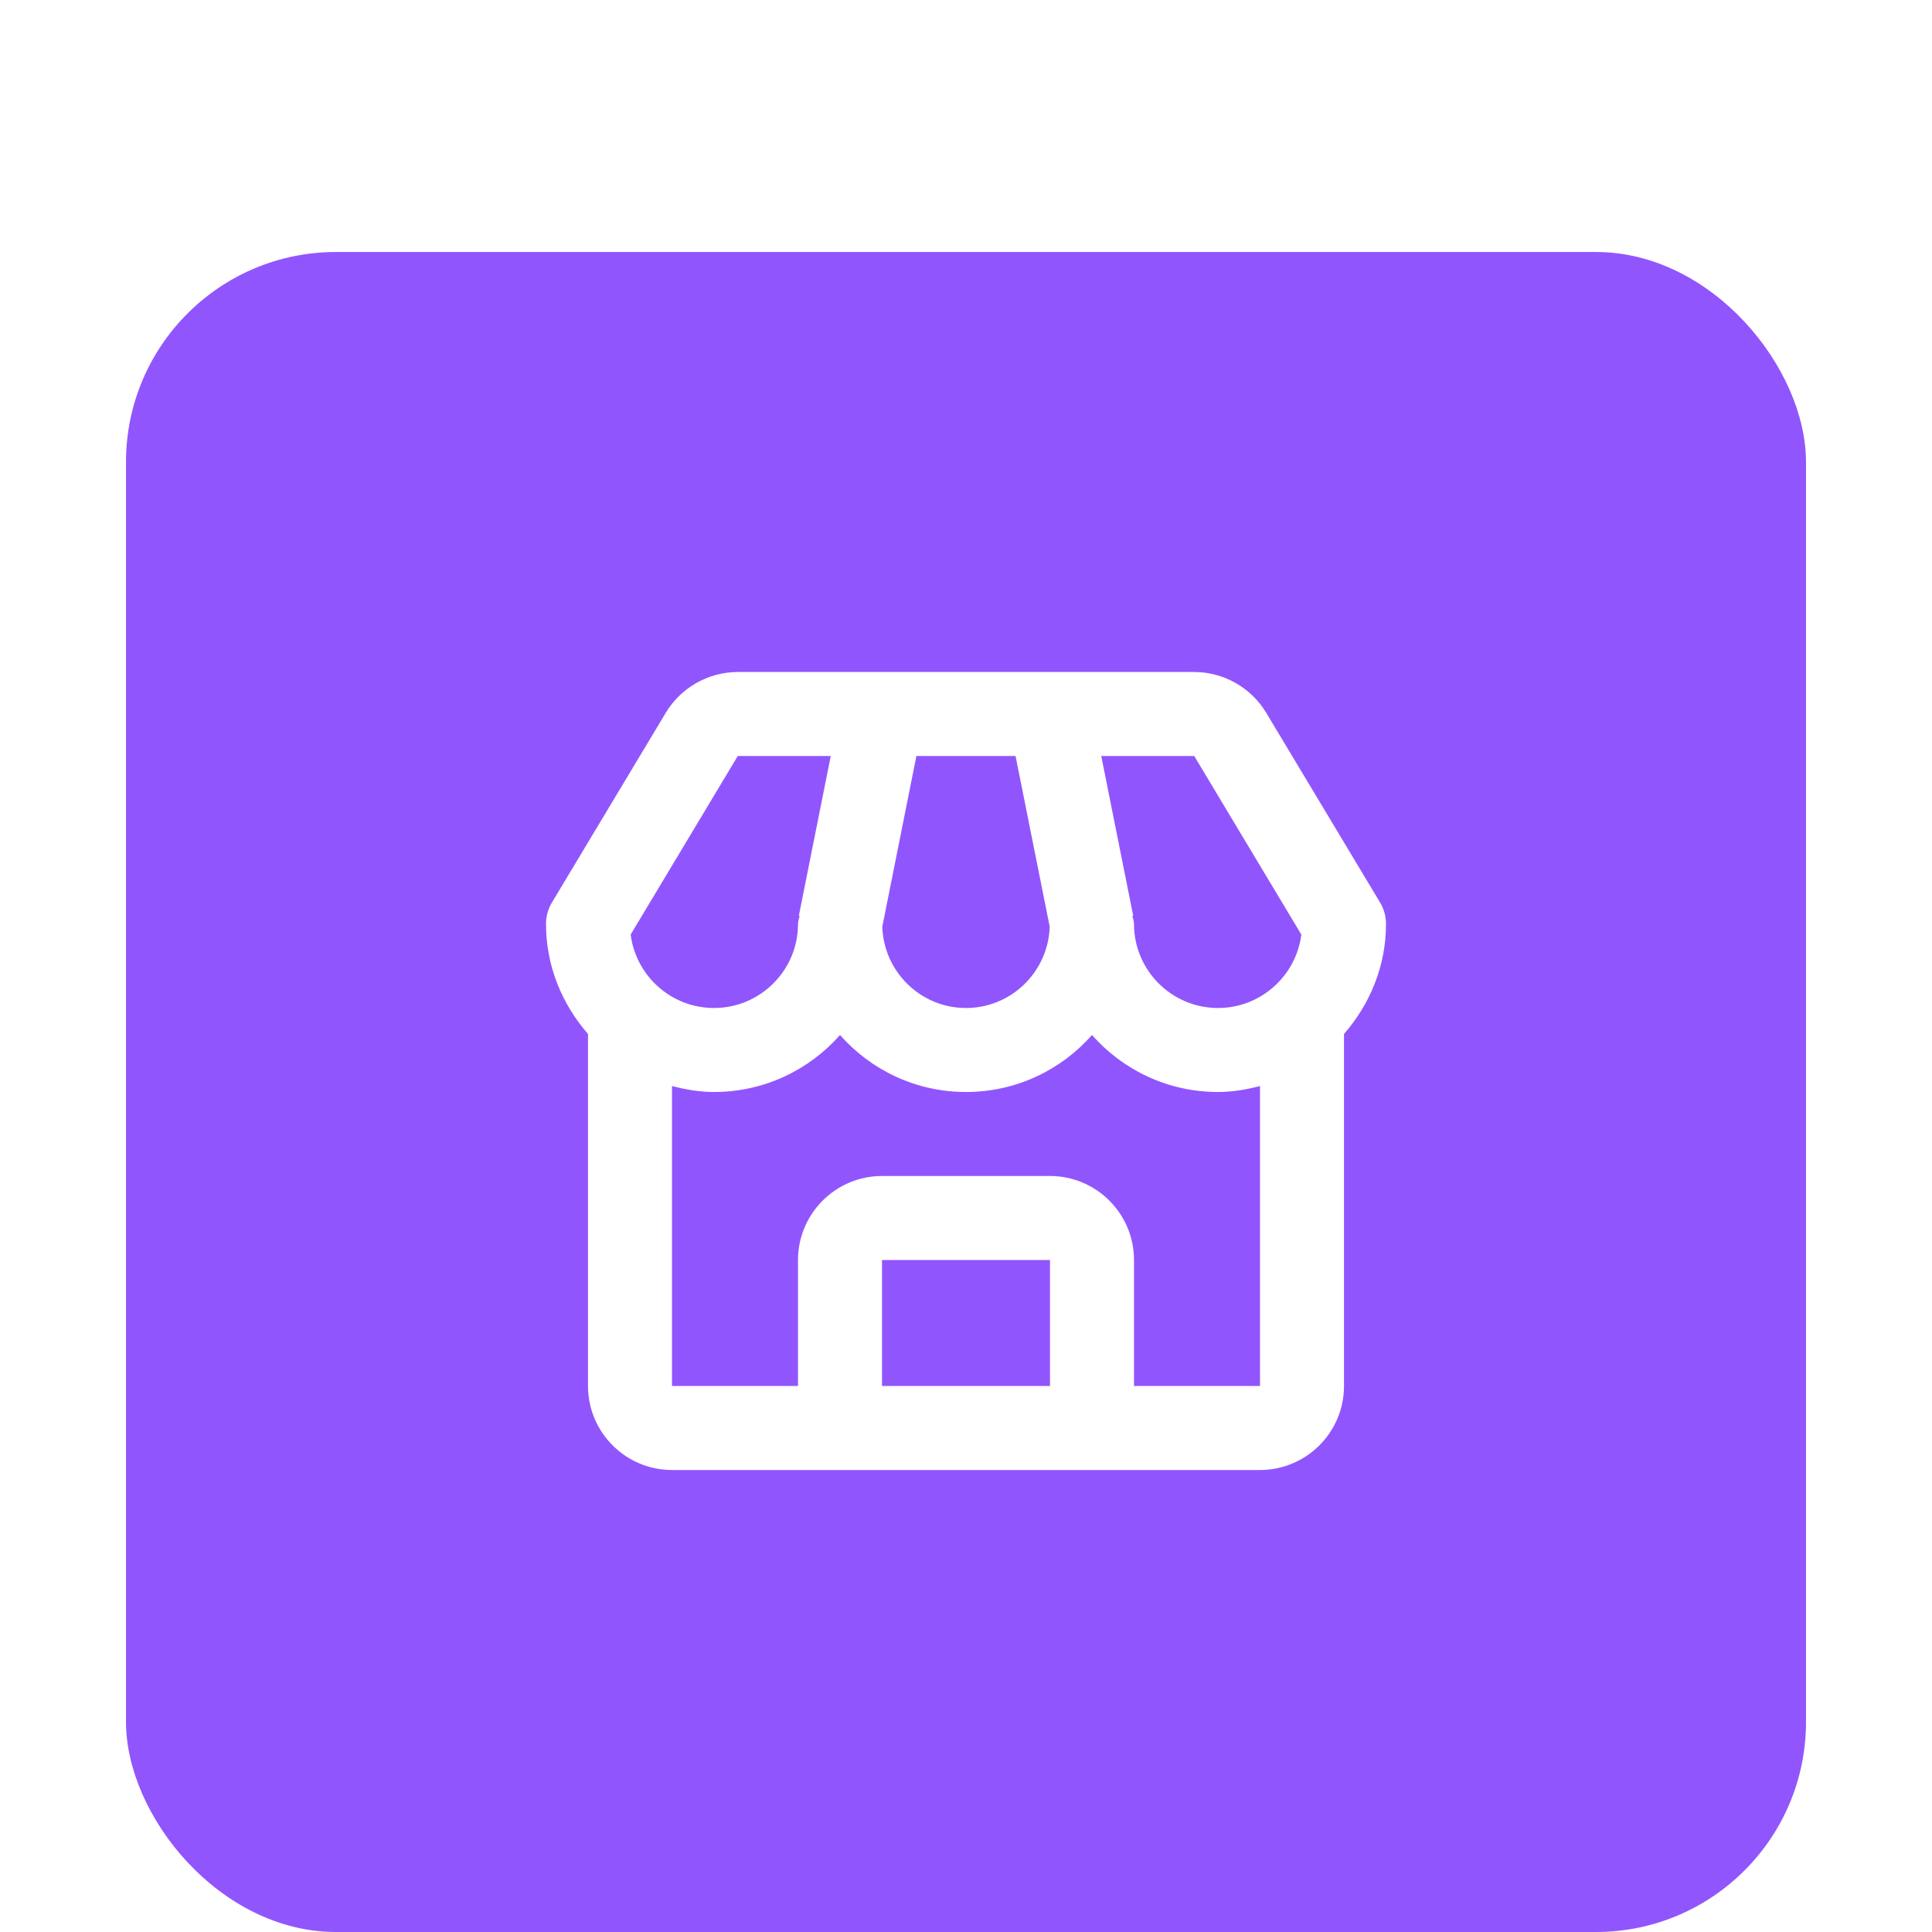 <svg width="46" height="46" viewBox="0 0 46 46" fill="none" xmlns="http://www.w3.org/2000/svg">
<g filter="url(#filter0_ddd_1678_1884)">
<rect x="3" y="2" width="40" height="40" rx="5" fill="#9155FD"/>
<path d="M30.148 12.971C29.789 12.372 29.132 12 28.434 12H17.566C16.868 12 16.211 12.372 15.852 12.971L13.143 17.485C13.049 17.641 13 17.818 13 18C13 19.006 13.386 19.914 14 20.618V29C14 30.103 14.897 31 16 31H20H26H30C31.103 31 32 30.103 32 29V20.618C32.614 19.914 33 19.006 33 18C33 17.818 32.951 17.641 32.857 17.485L30.148 12.971ZM30.984 18.251C30.86 19.235 30.018 20 29 20C27.897 20 27 19.103 27 18C27 17.932 26.975 17.872 26.961 17.808L26.981 17.804L26.22 14H28.434L30.984 18.251ZM21.819 14H24.18L24.993 18.065C24.958 19.137 24.08 20 23 20C21.92 20 21.042 19.137 21.007 18.065L21.819 14ZM17.566 14H19.78L19.02 17.804L19.04 17.808C19.025 17.872 19 17.932 19 18C19 19.103 18.103 20 17 20C15.982 20 15.14 19.235 15.016 18.251L17.566 14ZM21 29V26H25V29H21ZM27 29V26C27 24.897 26.103 24 25 24H21C19.897 24 19 24.897 19 26V29H16V21.858C16.321 21.941 16.652 22 17 22C18.193 22 19.267 21.475 20 20.643C20.733 21.475 21.807 22 23 22C24.193 22 25.267 21.475 26 20.643C26.733 21.475 27.807 22 29 22C29.348 22 29.679 21.941 30 21.858V29H27Z" fill="white"/>
</g>
<defs>
<filter id="filter0_ddd_1678_1884" x="0" y="0" width="46" height="46" filterUnits="userSpaceOnUse" color-interpolation-filters="sRGB">
<feFlood flood-opacity="0" result="BackgroundImageFix"/>
<feColorMatrix in="SourceAlpha" type="matrix" values="0 0 0 0 0 0 0 0 0 0 0 0 0 0 0 0 0 0 127 0" result="hardAlpha"/>
<feOffset dy="1"/>
<feGaussianBlur stdDeviation="1.5"/>
<feColorMatrix type="matrix" values="0 0 0 0 0.227 0 0 0 0 0.208 0 0 0 0 0.255 0 0 0 0.12 0"/>
<feBlend mode="normal" in2="BackgroundImageFix" result="effect1_dropShadow_1678_1884"/>
<feColorMatrix in="SourceAlpha" type="matrix" values="0 0 0 0 0 0 0 0 0 0 0 0 0 0 0 0 0 0 127 0" result="hardAlpha"/>
<feOffset dy="1"/>
<feGaussianBlur stdDeviation="0.5"/>
<feColorMatrix type="matrix" values="0 0 0 0 0.227 0 0 0 0 0.208 0 0 0 0 0.255 0 0 0 0.14 0"/>
<feBlend mode="normal" in2="effect1_dropShadow_1678_1884" result="effect2_dropShadow_1678_1884"/>
<feColorMatrix in="SourceAlpha" type="matrix" values="0 0 0 0 0 0 0 0 0 0 0 0 0 0 0 0 0 0 127 0" result="hardAlpha"/>
<feMorphology radius="1" operator="erode" in="SourceAlpha" result="effect3_dropShadow_1678_1884"/>
<feOffset dy="2"/>
<feGaussianBlur stdDeviation="0.5"/>
<feColorMatrix type="matrix" values="0 0 0 0 0.227 0 0 0 0 0.208 0 0 0 0 0.255 0 0 0 0.2 0"/>
<feBlend mode="normal" in2="effect2_dropShadow_1678_1884" result="effect3_dropShadow_1678_1884"/>
<feBlend mode="normal" in="SourceGraphic" in2="effect3_dropShadow_1678_1884" result="shape"/>
</filter>
</defs>
</svg>
